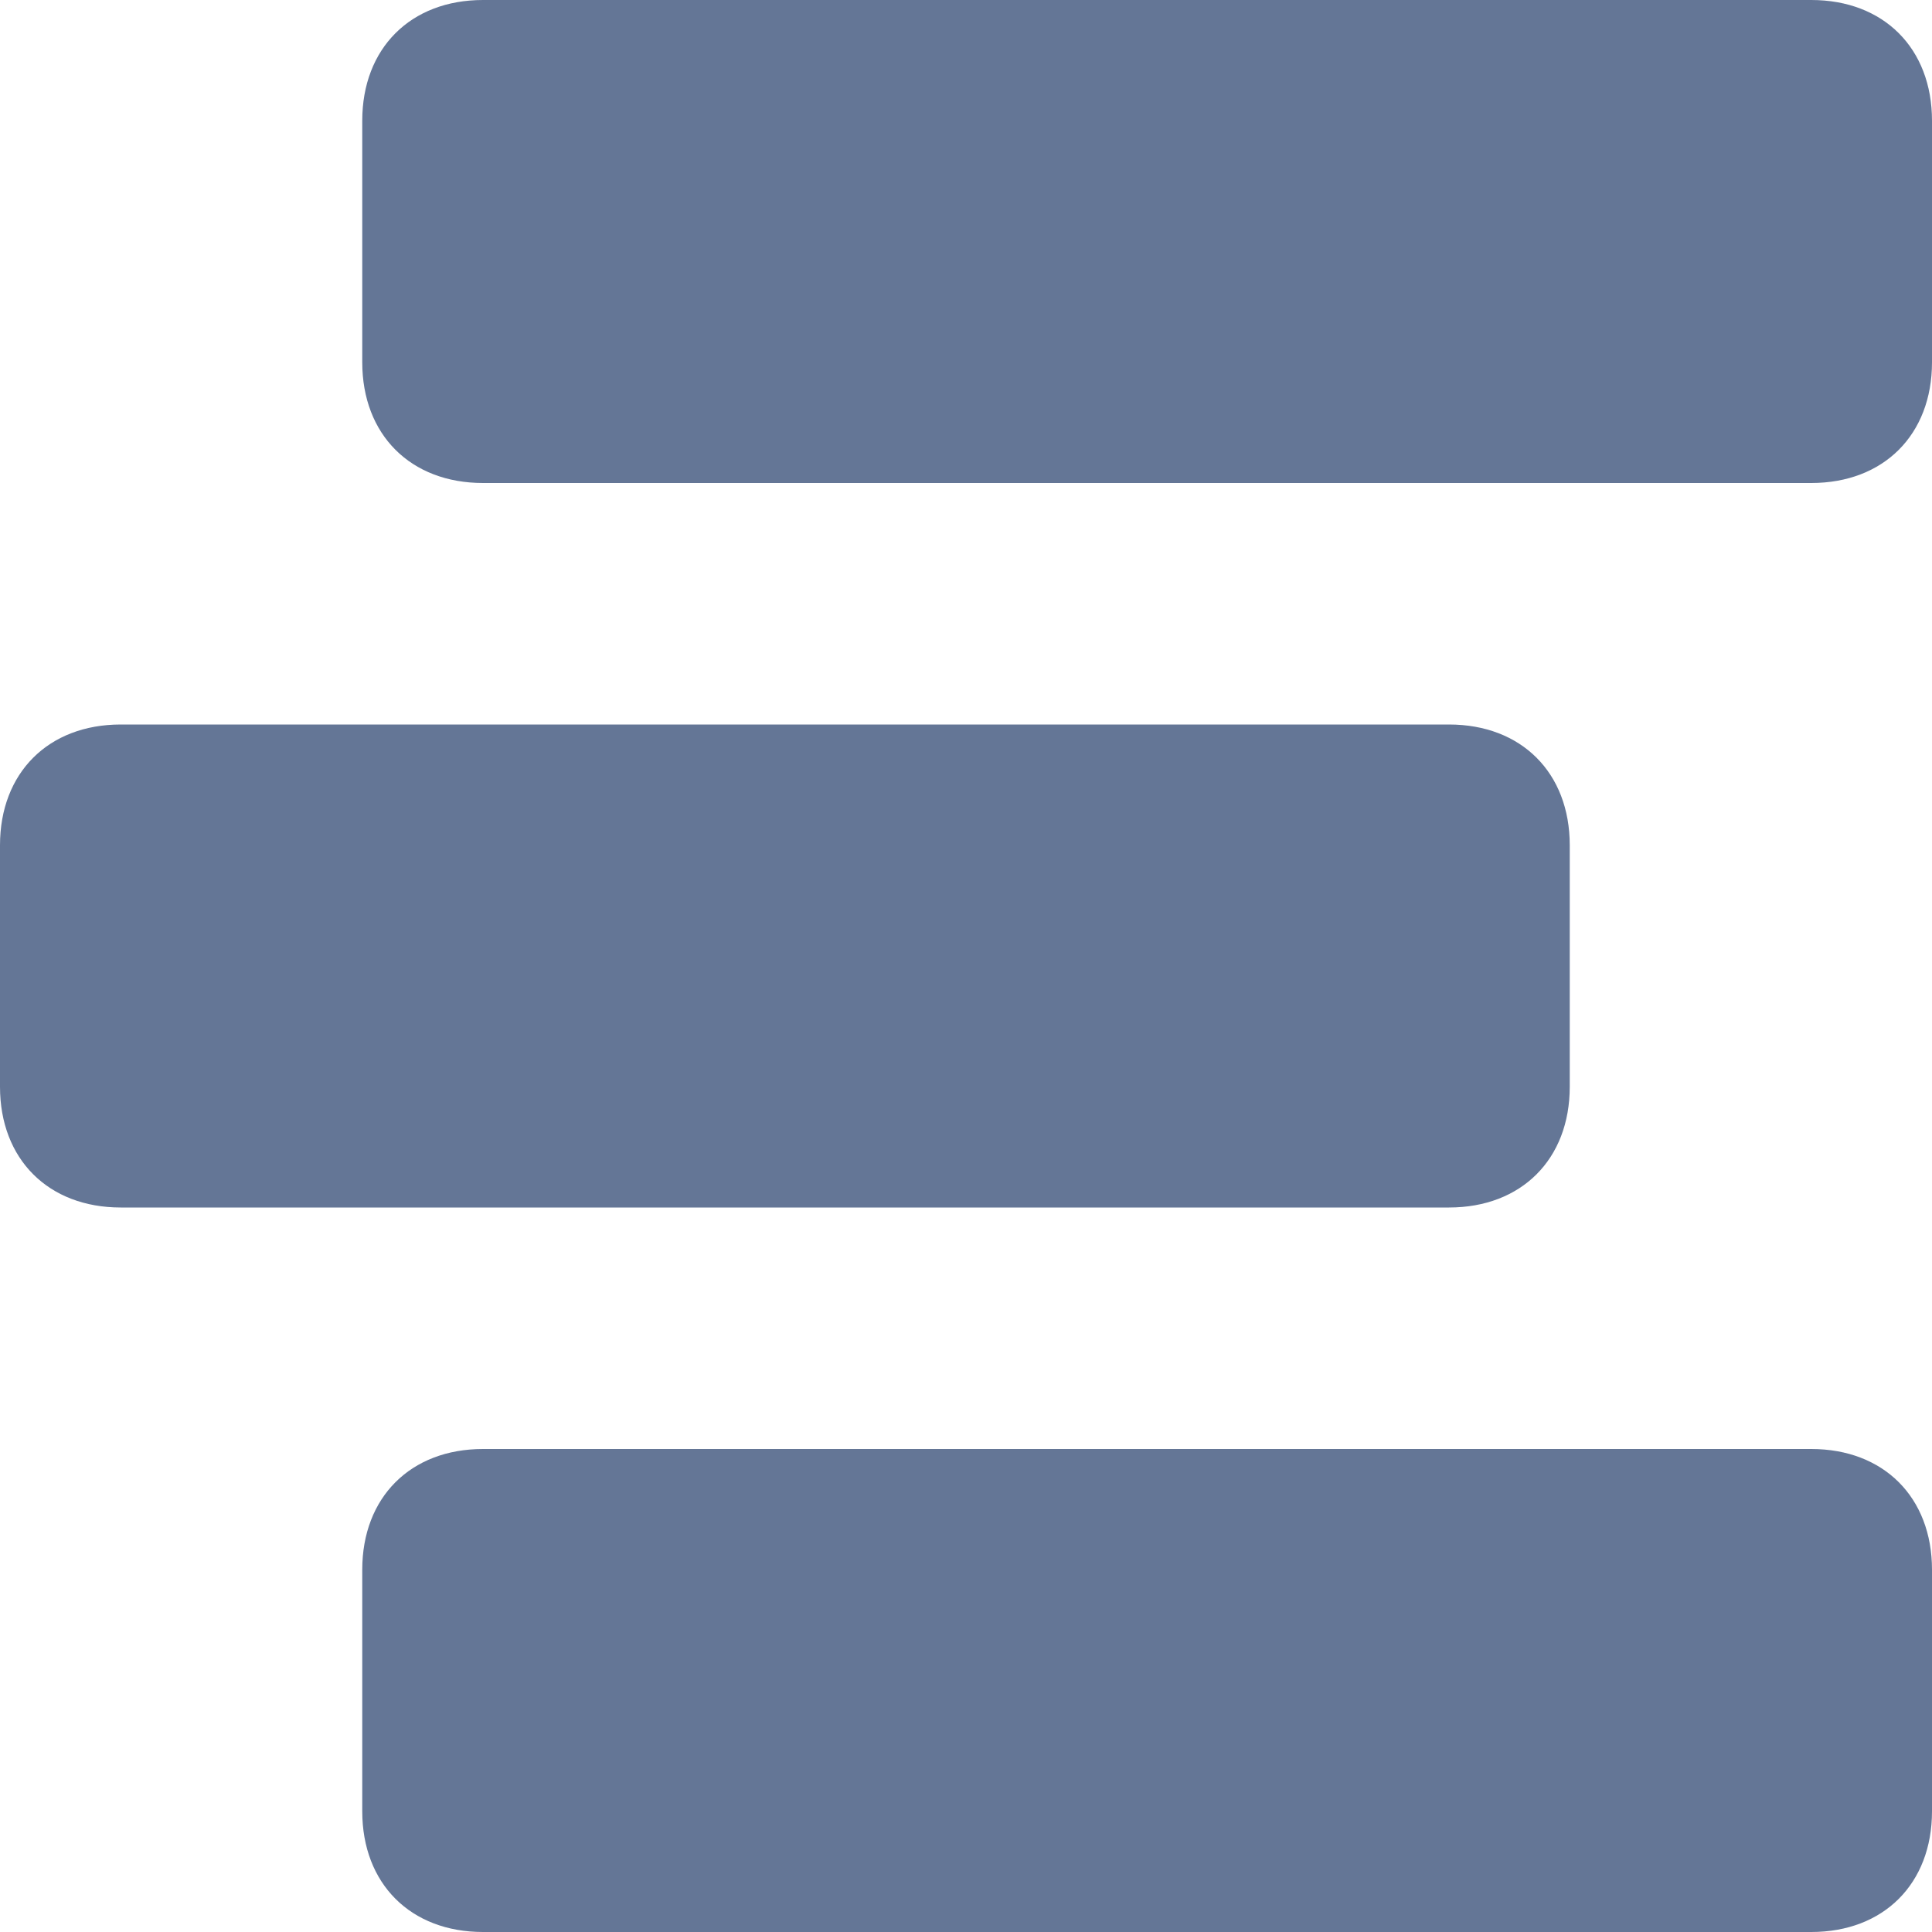 <svg width="16" height="16" viewBox="0 0 16 16" fill="none" xmlns="http://www.w3.org/2000/svg">
<path fill-rule="evenodd" clip-rule="evenodd" d="M15 4H4C3.4 4 3 3.6 3 3V1C3 0.4 3.4 0 4 0H15C15.6 0 16 0.4 16 1V3C16 3.6 15.6 4 15 4ZM12 10H1C0.4 10 0 9.6 0 9V7C0 6.4 0.4 6 1 6H12C12.6 6 13 6.4 13 7V9C13 9.6 12.6 10 12 10ZM4 16H15C15.6 16 16 15.6 16 15V13C16 12.4 15.6 12 15 12H4C3.4 12 3 12.4 3 13V15C3 15.6 3.4 16 4 16Z" fill="#647696"/>
</svg>
